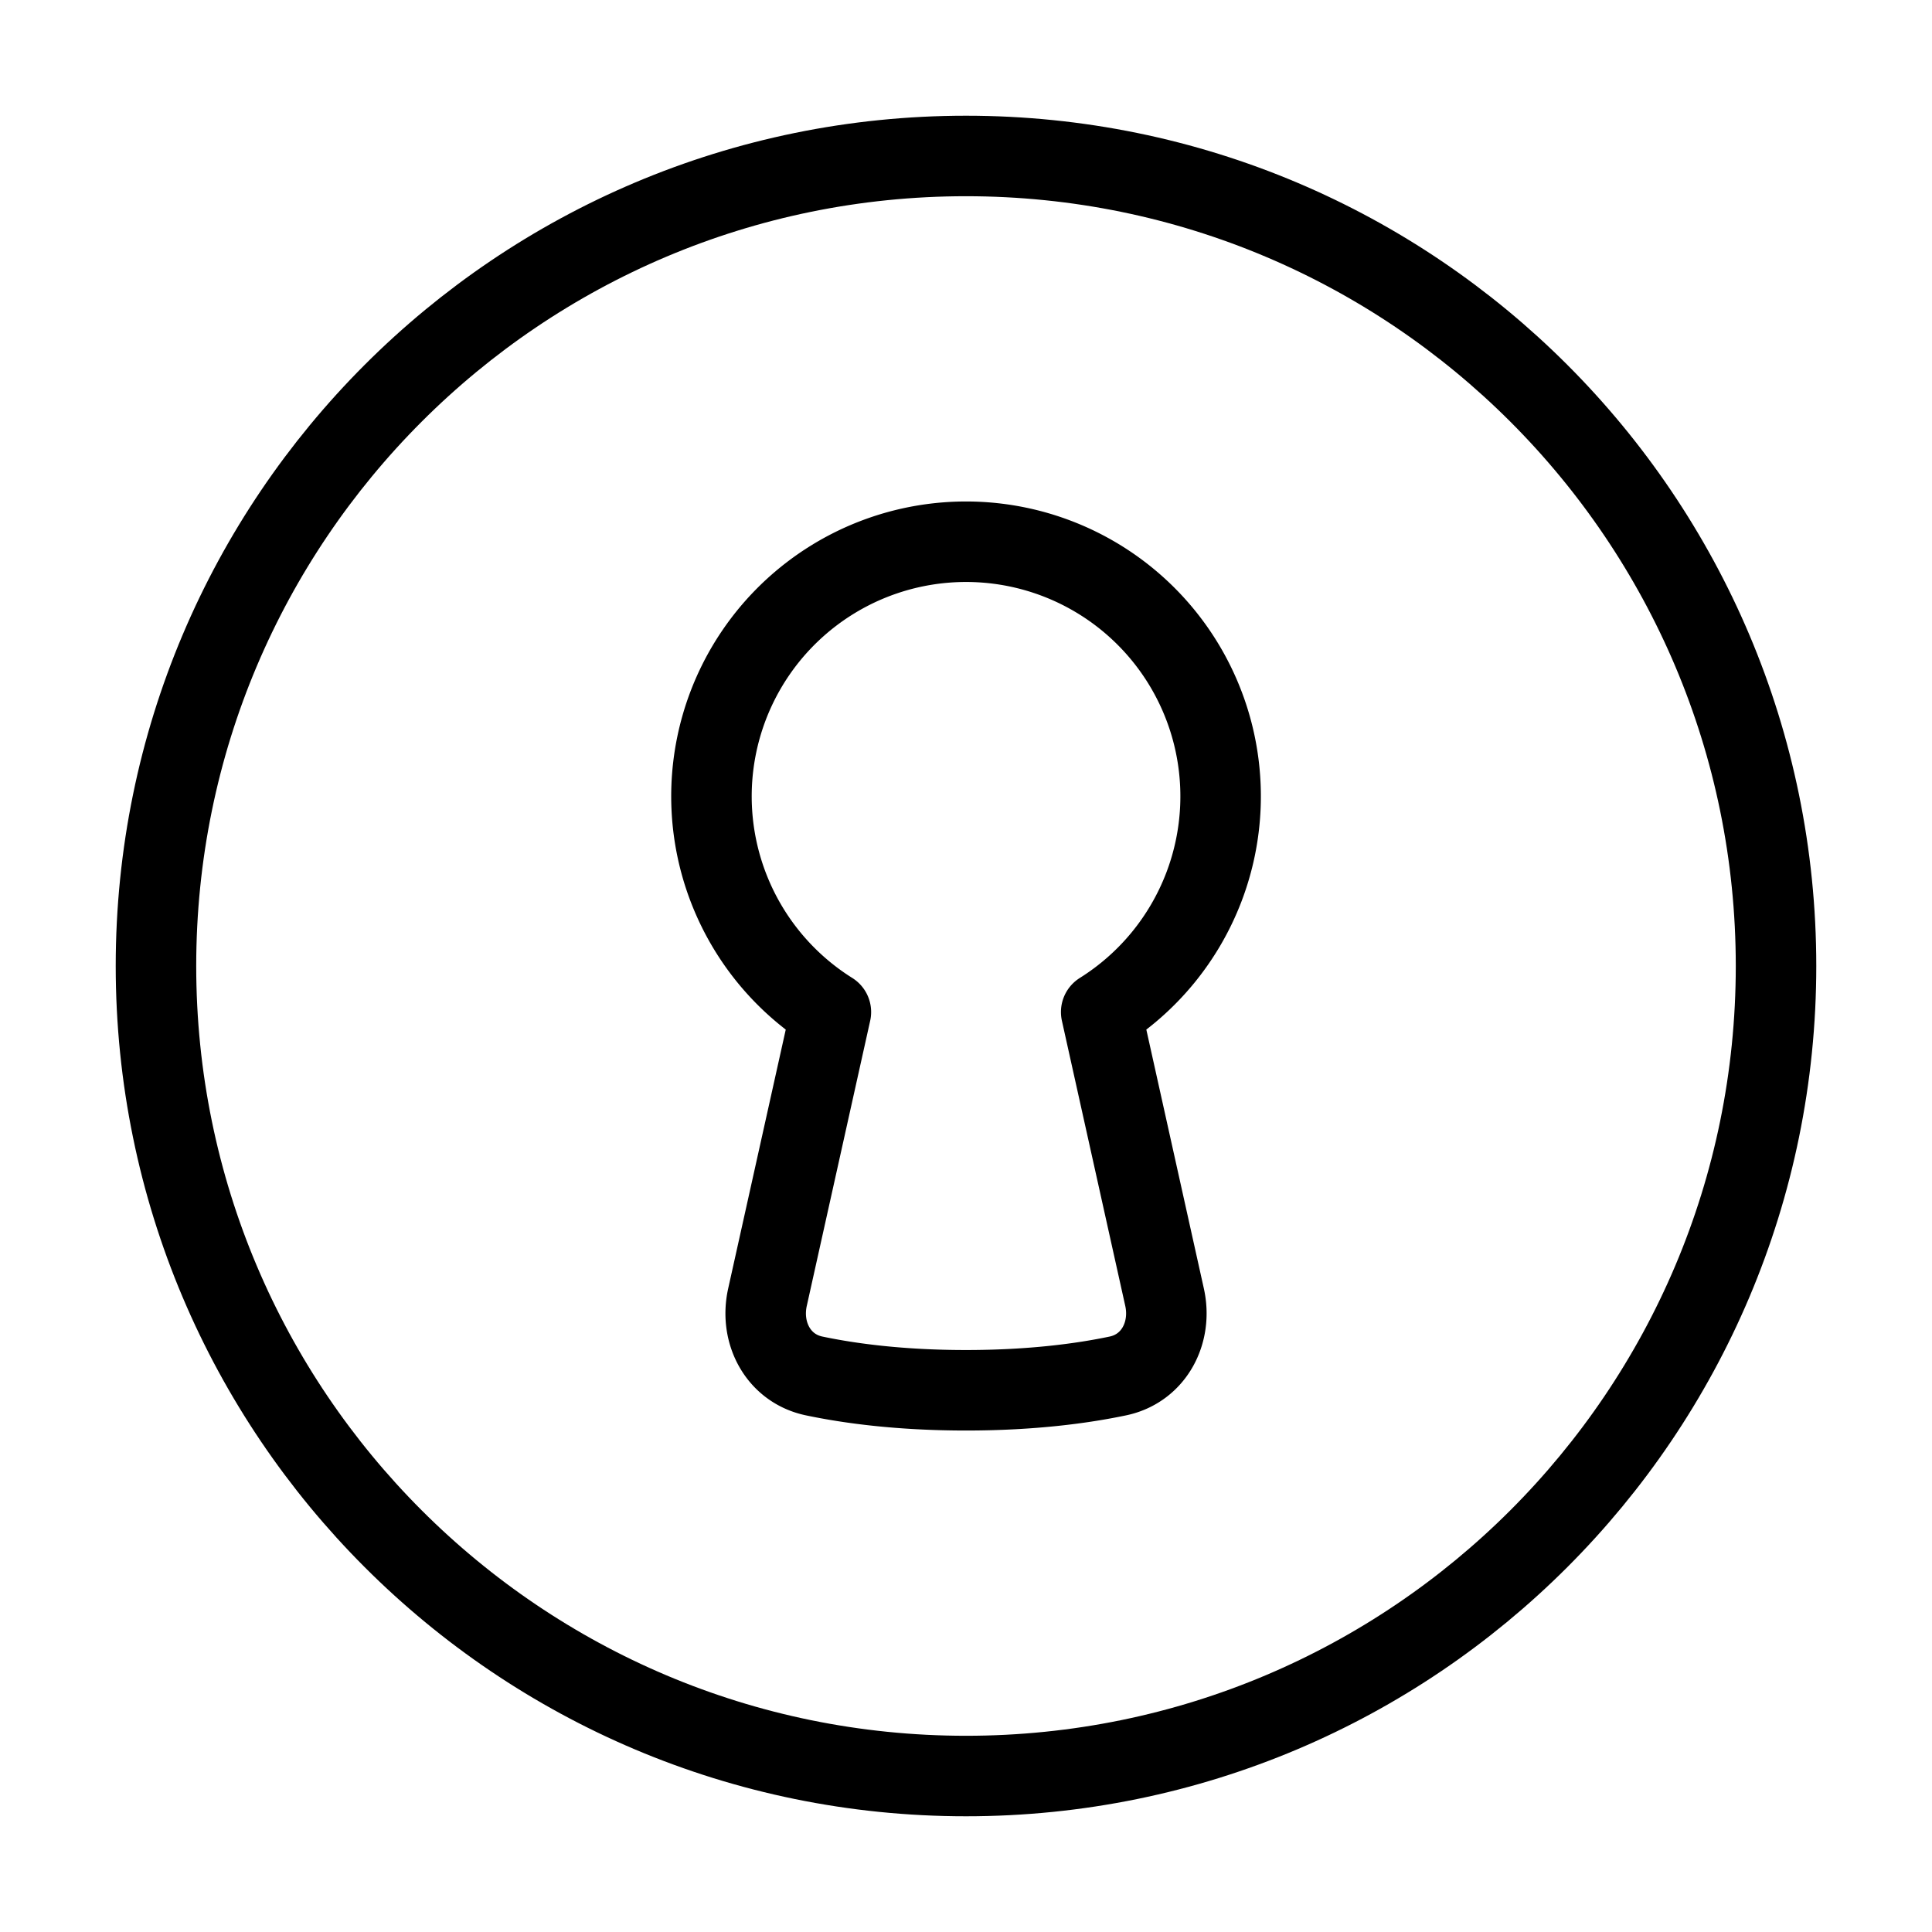 <svg xmlns="http://www.w3.org/2000/svg" fill="none" viewBox="-1 -1 48 48" height="48" width="48"><g id="keyhole-lock-circle--circle-frame-key-keyhole-lock-locked-secure-security"><path id="Ellipse 18" stroke="#000" stroke-linecap="round" stroke-linejoin="round" d="M23 2.875c11.115 0 20.125 9.01 20.125 20.125s-9.01 20.125 -20.125 20.125S2.875 34.115 2.875 23 11.885 2.875 23 2.875Z" stroke-width="2"></path><path id="Union" stroke="#000" stroke-linecap="round" stroke-linejoin="round" d="M26.359 24.144a6.325 6.325 0 1 0 -6.716 0l-1.575 7.084c-0.197 0.886 0.268 1.77 1.158 1.957 0.875 0.184 2.132 0.356 3.774 0.356s2.9 -0.172 3.775 -0.356c0.889 -0.187 1.355 -1.07 1.158 -1.957l-1.574 -7.084Z" stroke-width="2"></path></g></svg>